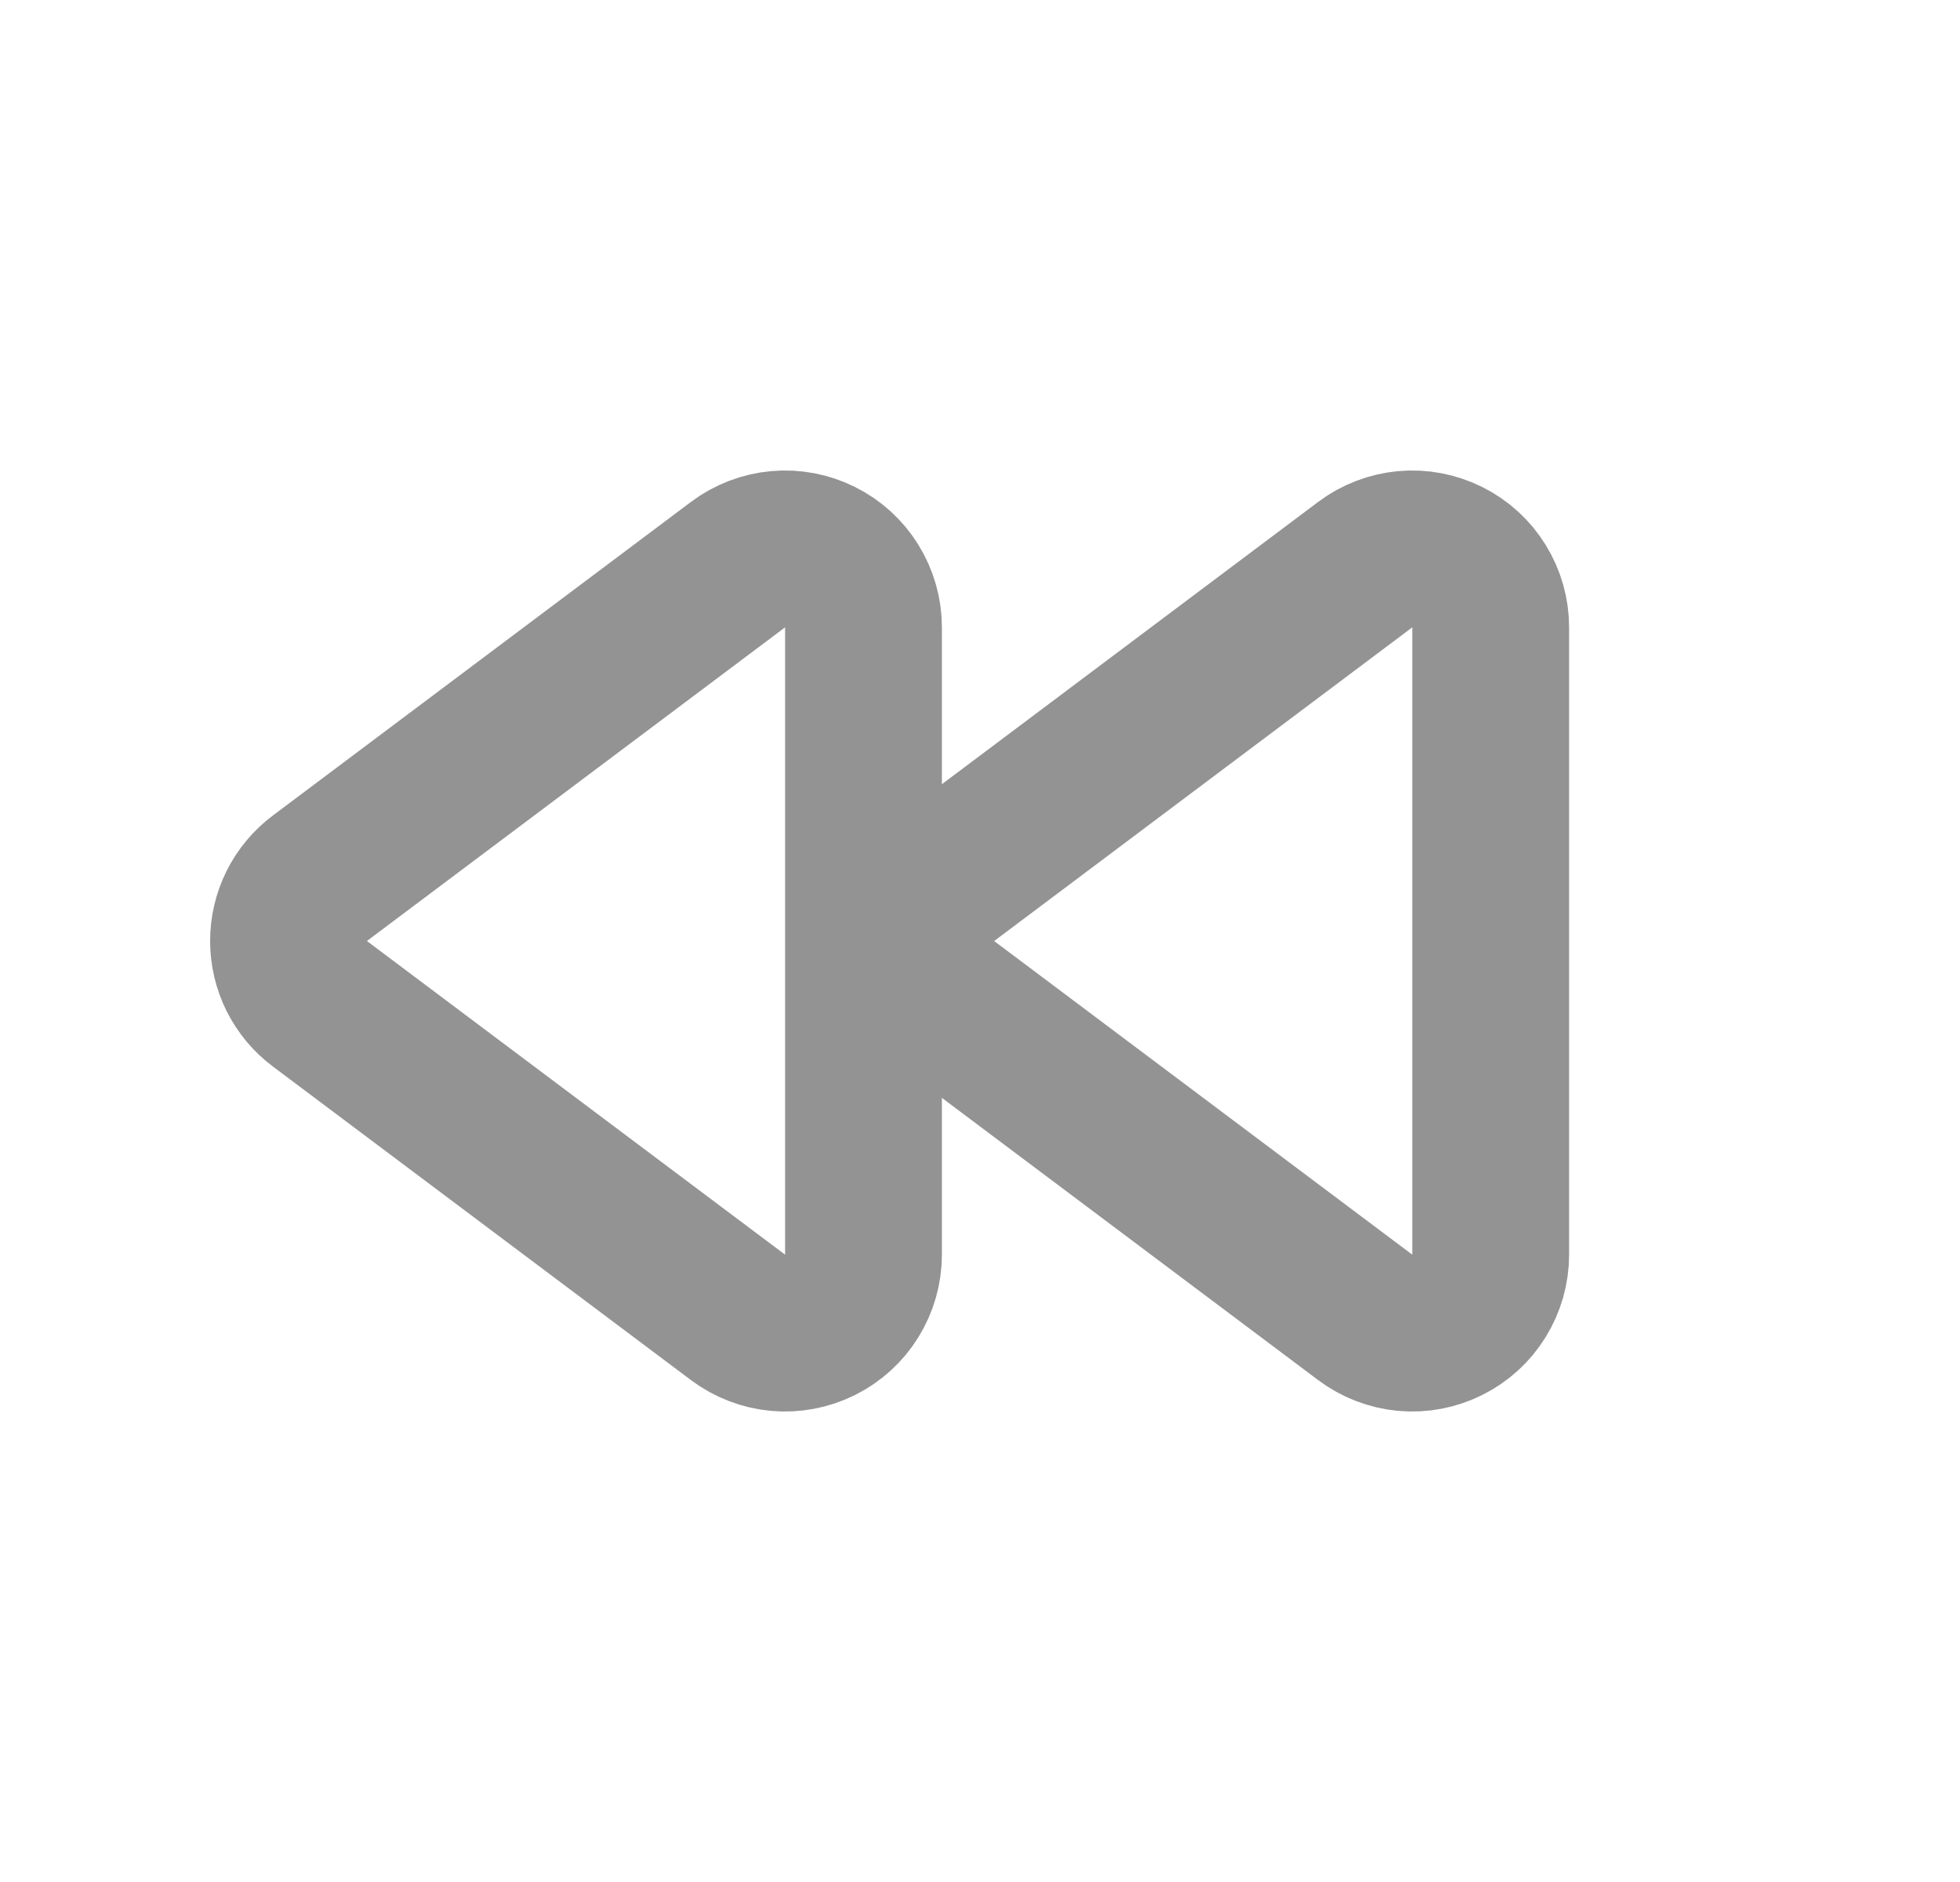 <svg width="25" height="24" viewBox="0 0 25 24" fill="none" xmlns="http://www.w3.org/2000/svg">
<path d="M11.785 11.553C11.855 11.414 11.956 11.293 12.08 11.2H12.081L17.414 7.2C17.562 7.089 17.739 7.021 17.924 7.004C18.109 6.987 18.295 7.023 18.461 7.106C18.627 7.189 18.767 7.316 18.864 7.474C18.962 7.632 19.014 7.814 19.014 8V16C19.014 16.186 18.962 16.368 18.864 16.526C18.767 16.684 18.627 16.811 18.461 16.894C18.295 16.977 18.109 17.013 17.924 16.996C17.739 16.979 17.562 16.911 17.414 16.8L12.08 12.8C11.956 12.707 11.855 12.586 11.785 12.447C11.716 12.308 11.68 12.155 11.68 12C11.68 11.845 11.716 11.692 11.785 11.553Z" stroke="#939393" stroke-width="2" stroke-linecap="round" stroke-linejoin="round"/>
<path d="M3.785 11.553C3.855 11.414 3.955 11.293 4.08 11.2L9.414 7.2C9.562 7.089 9.739 7.021 9.924 7.004C10.109 6.987 10.295 7.023 10.461 7.106C10.627 7.189 10.767 7.316 10.864 7.474C10.962 7.632 11.014 7.814 11.014 8V16C11.014 16.186 10.962 16.368 10.864 16.526C10.767 16.684 10.627 16.811 10.461 16.894C10.295 16.977 10.109 17.013 9.924 16.996C9.739 16.979 9.562 16.911 9.414 16.8L4.08 12.8C3.955 12.707 3.855 12.586 3.785 12.447C3.716 12.308 3.68 12.155 3.68 12C3.68 11.845 3.716 11.692 3.785 11.553Z" stroke="#939393" stroke-width="2" stroke-linecap="round" stroke-linejoin="round"/>
</svg>
